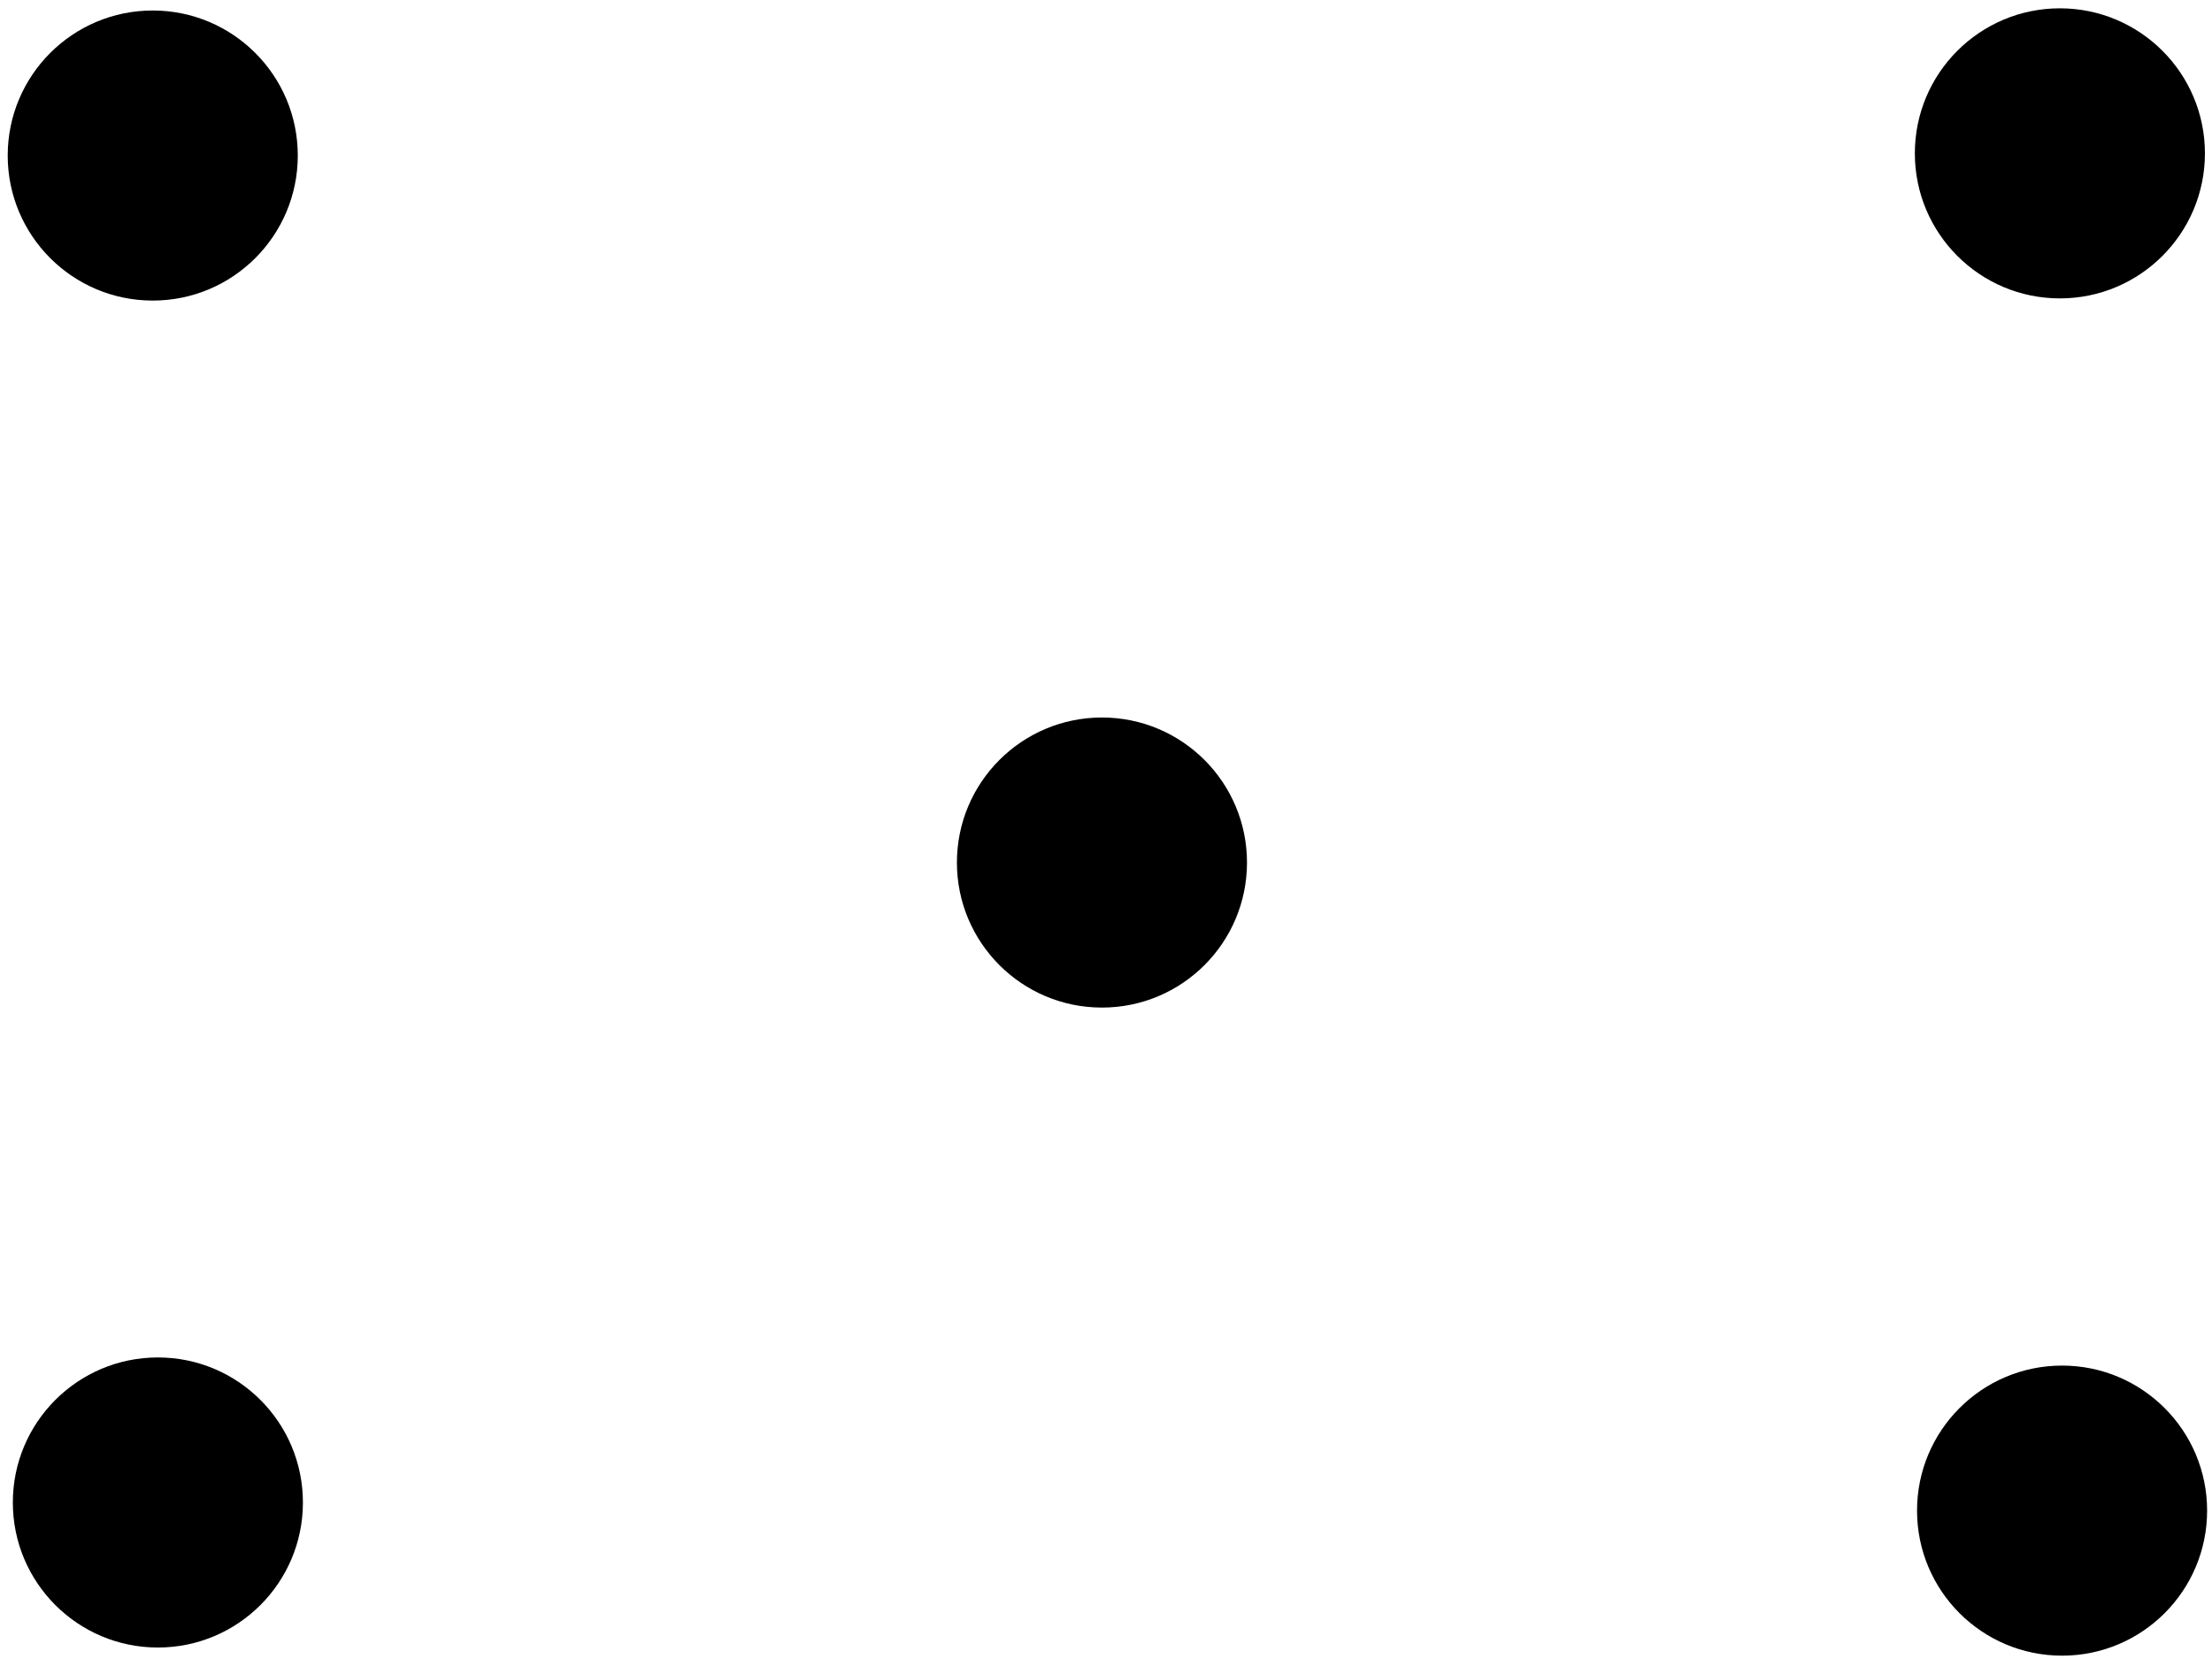<svg
   xmlns:dc="http://purl.org/dc/elements/1.1/"
   xmlns:cc="http://creativecommons.org/ns#"
   xmlns:rdf="http://www.w3.org/1999/02/22-rdf-syntax-ns#"
   xmlns:svg="http://www.w3.org/2000/svg"
   xmlns="http://www.w3.org/2000/svg"
   width="1024"
   height="768"
   viewBox="0 0 270.933 203.2"
   version="1.1"
   id="svg5614">
  <g
     id="layer1"
     transform="translate(0,-93.8)">
    <circle
        class="table"
       id="path6161-6"
       cx="19.337"
       cy="277.83"
       r="17.765" />
    <circle
        class="table"
       id="path6161-6-2"
       cx="134.971"
       cy="199.447"
       r="17.765" />
    <circle
        class="table"
       id="path6161-6-98"
       cx="252.57"
       cy="278.826"
       r="17.765" />
    <circle
        class="table"
       id="path6161-6-4"
       cx="252.302"
       cy="112.584"
       r="17.765" />
    <circle
        class="table"
       id="path6161-6-48"
       cx="18.709"
       cy="112.851"
       r="17.765" />
  </g>
</svg>
